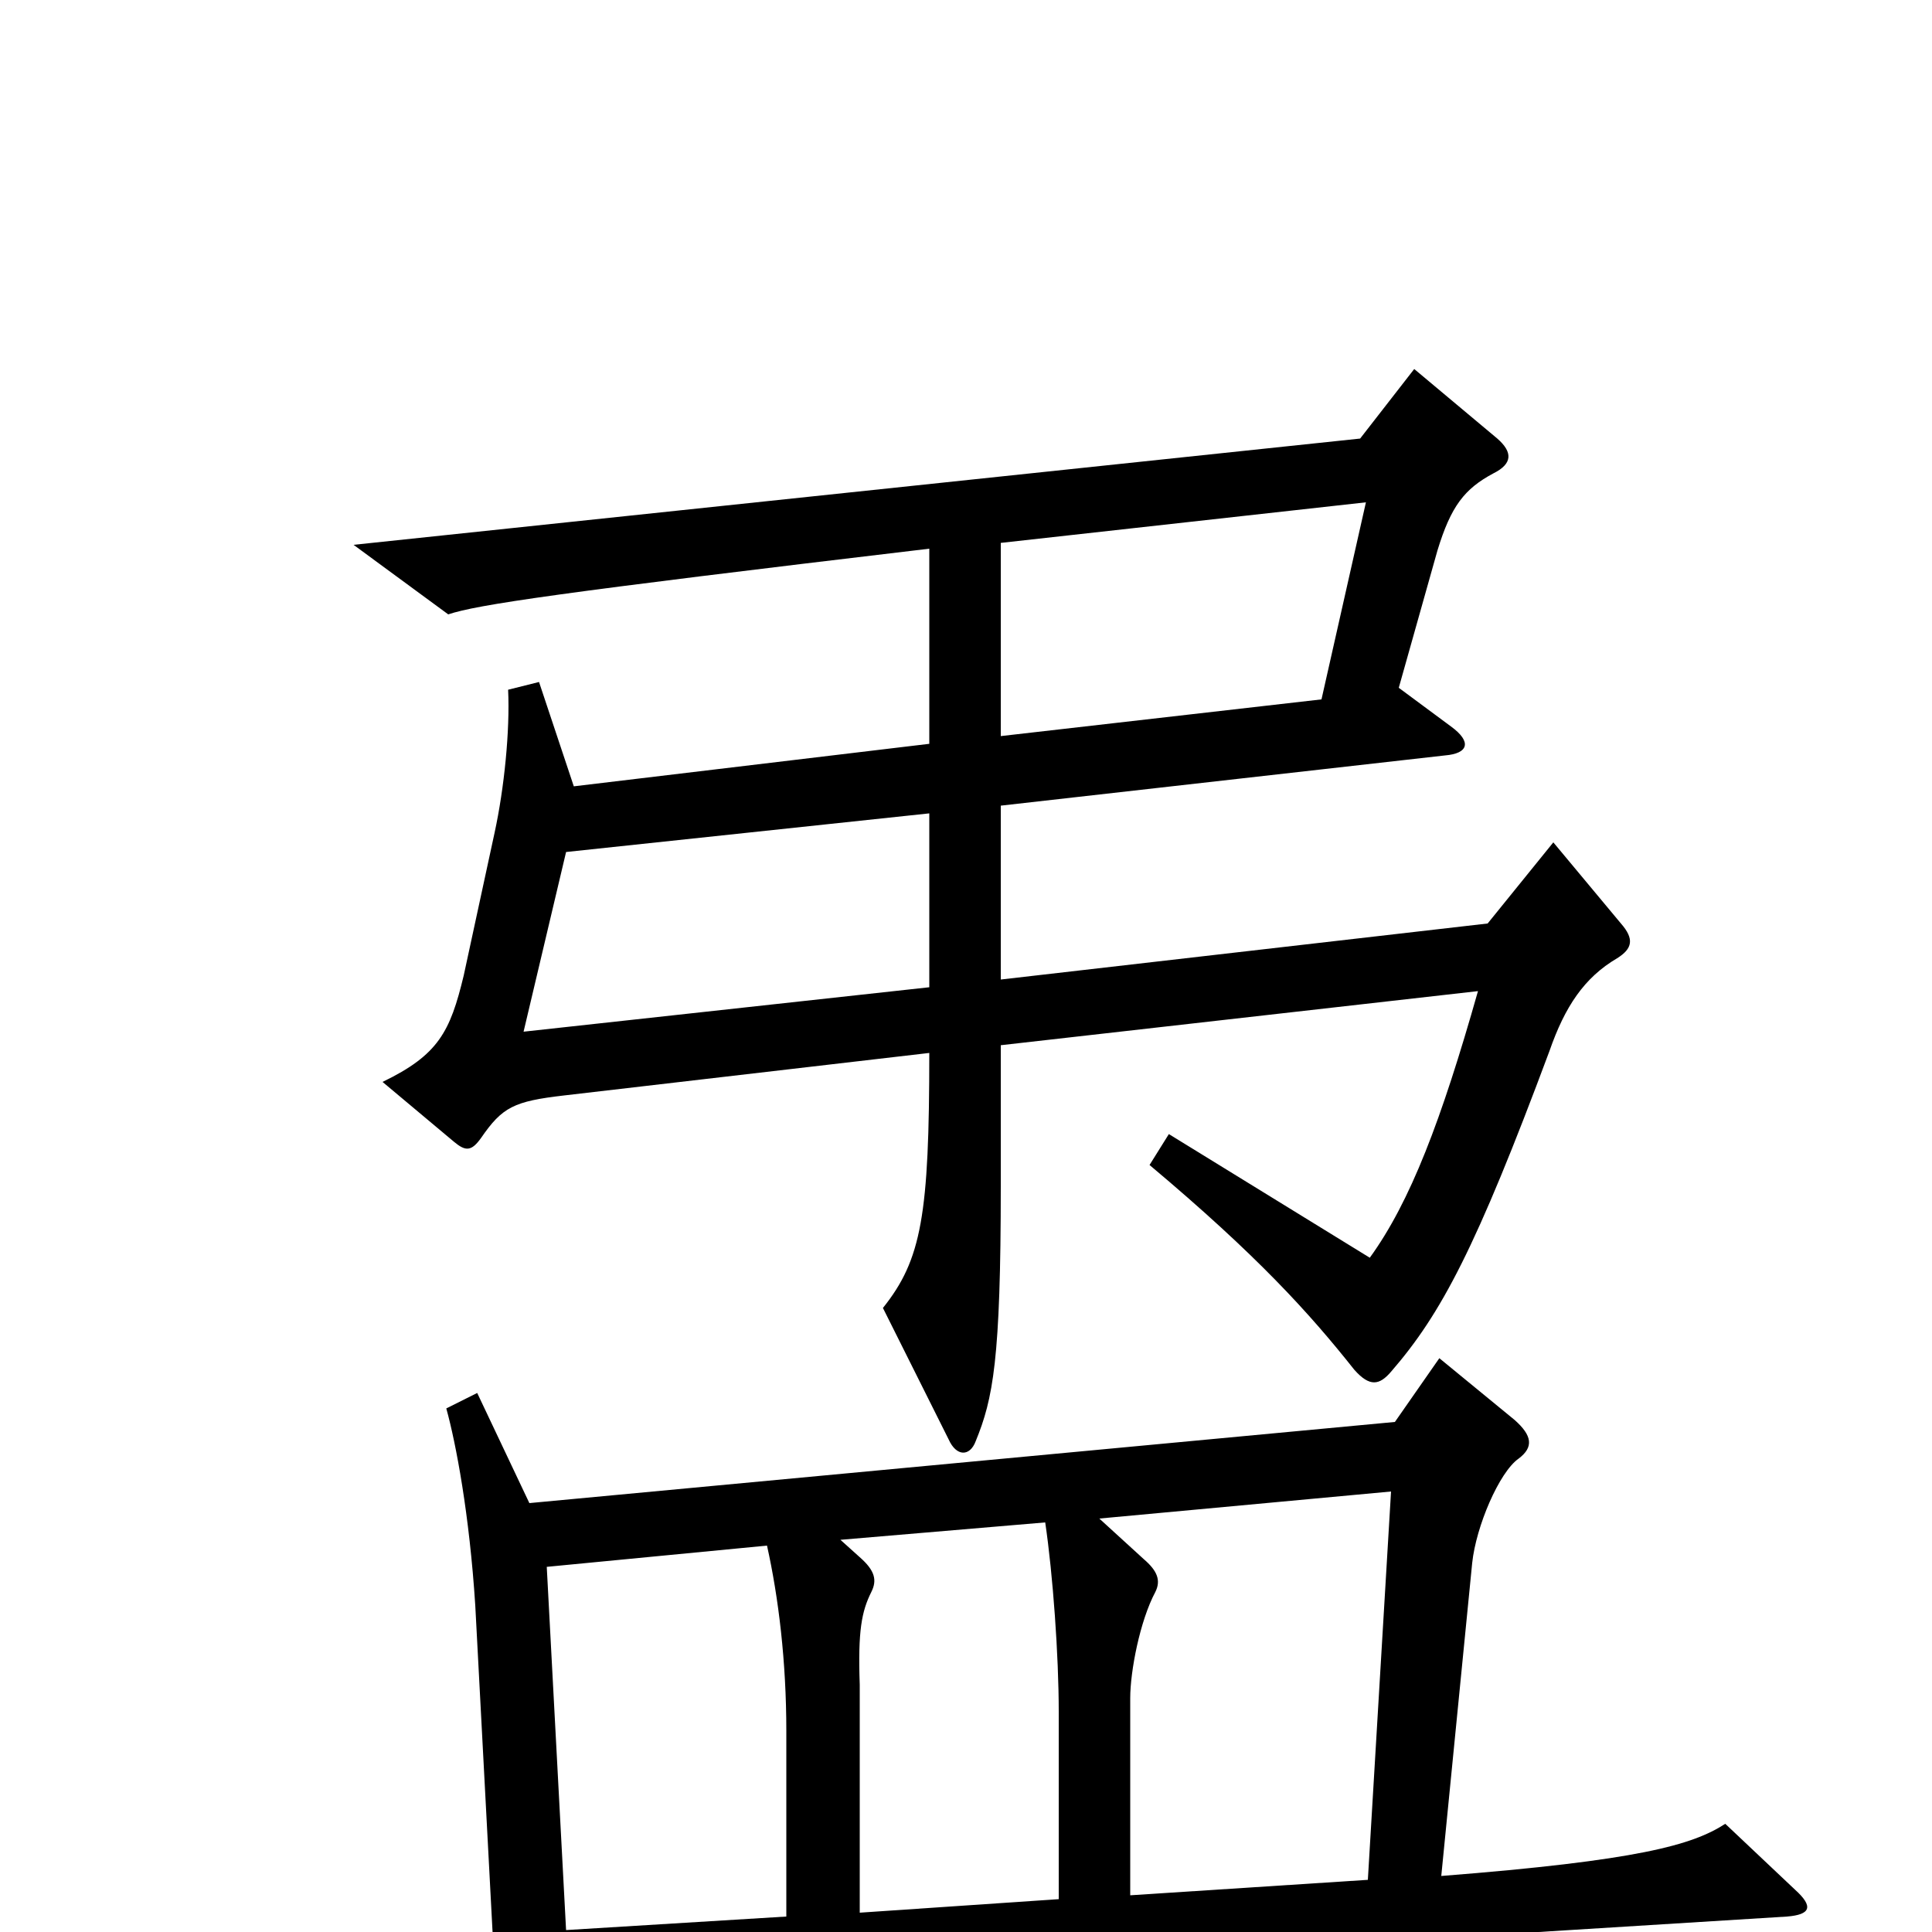 <svg xmlns="http://www.w3.org/2000/svg" viewBox="0 -1000 1000 1000">
	<path fill="#000000" d="M839 -522L804 -564L770 -522L518 -493V-583L748 -609C760 -610 762 -616 751 -624L724 -644L744 -715C751 -738 758 -747 773 -755C783 -760 783 -766 775 -773L732 -809L704 -773L183 -718L232 -682C247 -687 287 -693 481 -716V-615L297 -593L279 -647L263 -643C264 -622 261 -592 256 -569L240 -495C233 -466 227 -454 198 -440L235 -409C241 -404 244 -404 249 -411C260 -427 266 -430 292 -433L481 -455C481 -371 477 -348 457 -323L491 -255C495 -246 502 -246 505 -254C514 -276 518 -296 518 -386V-459L765 -487C746 -420 730 -378 709 -349L605 -413L595 -397C651 -350 678 -320 701 -291C709 -282 714 -283 720 -290C746 -320 764 -354 802 -456C810 -479 820 -494 837 -504C845 -509 846 -514 839 -522ZM929 -22L893 -56C876 -45 848 -37 746 -29L762 -191C764 -210 776 -238 786 -245C794 -251 793 -257 784 -265L745 -297L722 -264L274 -222L247 -279L231 -271C236 -253 243 -216 246 -169L255 1L64 15L116 54C179 39 247 34 925 -8C937 -9 939 -13 929 -22ZM707 -740L684 -638L518 -619V-719ZM481 -489L271 -466L293 -559L481 -579ZM720 -228L708 -27L585 -19V-121C585 -135 590 -161 598 -176C601 -182 599 -187 592 -193L569 -214ZM548 -17L445 -10V-128C444 -156 446 -166 451 -176C454 -182 453 -187 445 -194L435 -203L541 -212C545 -185 548 -143 548 -114ZM407 -8L293 -1L283 -189L397 -200C403 -173 407 -140 407 -104Z"/>
</svg>